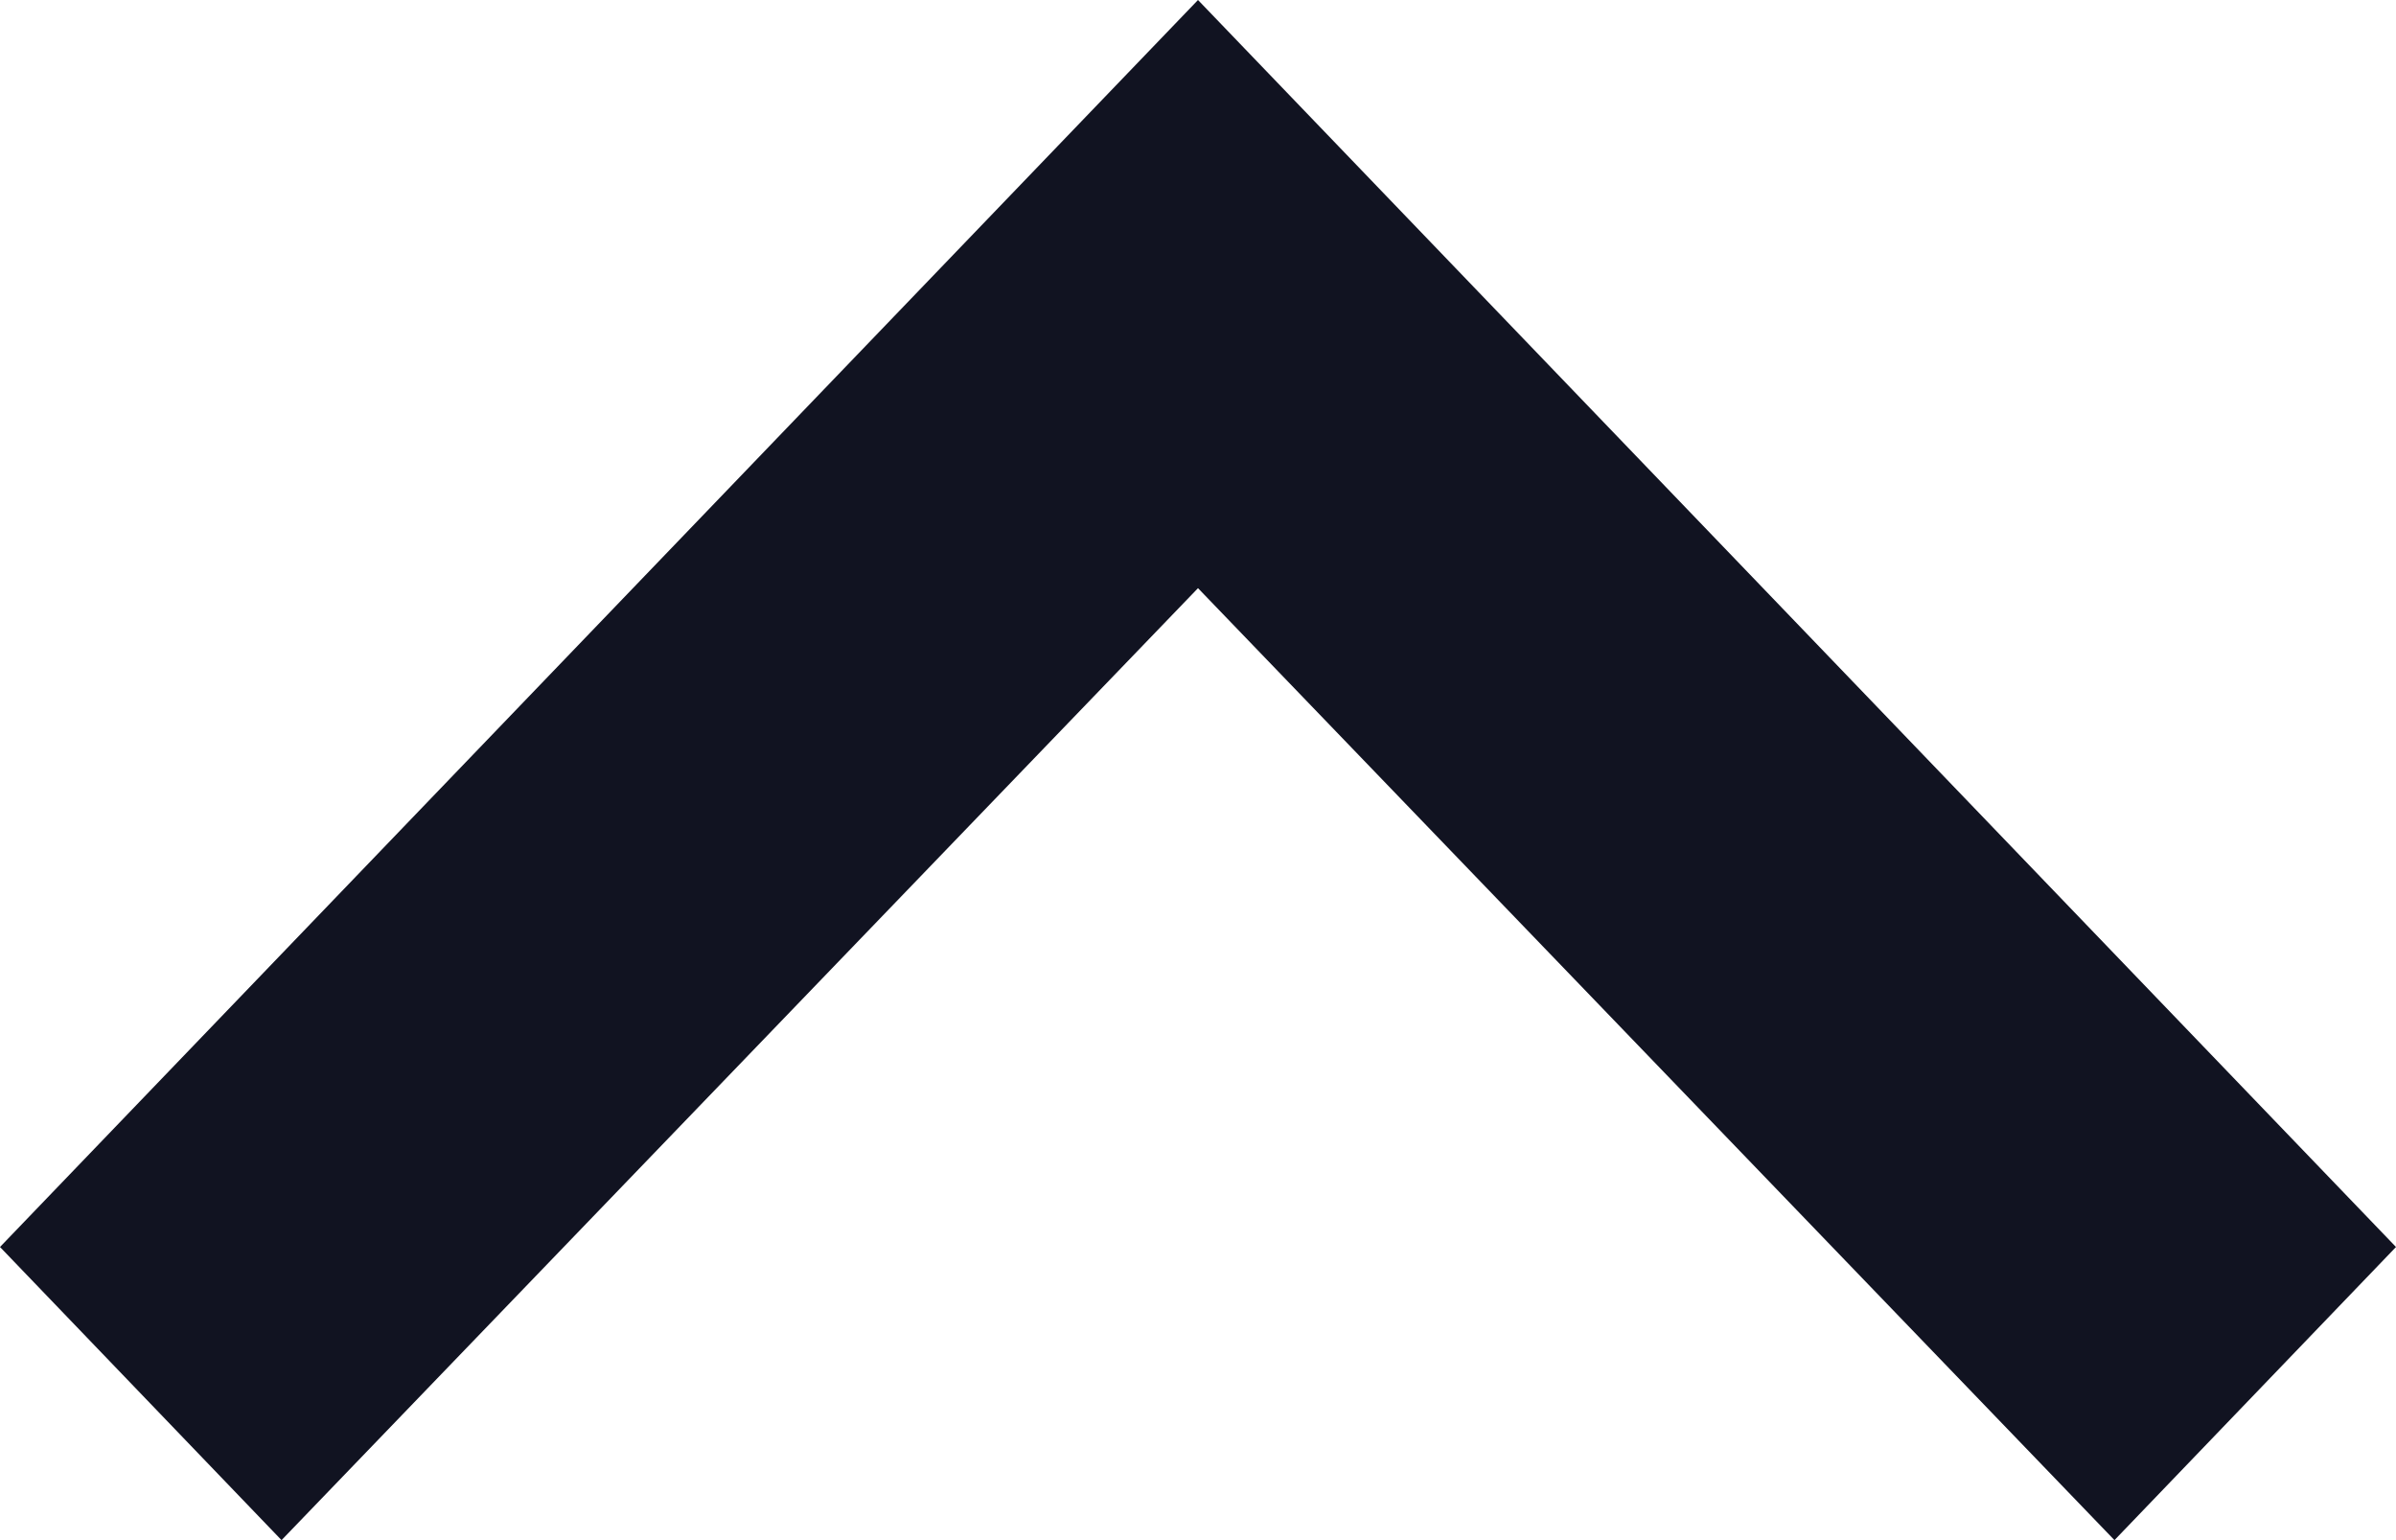 <svg width="14" height="9" viewBox="0 0 14 9" fill="none" xmlns="http://www.w3.org/2000/svg">
<path d="M1.645 9L-3.01175e-07 7.287L7 3.23627e-07L14 7.287L12.355 9L7 3.437L1.645 9Z" fill="#111321"/>
</svg>
